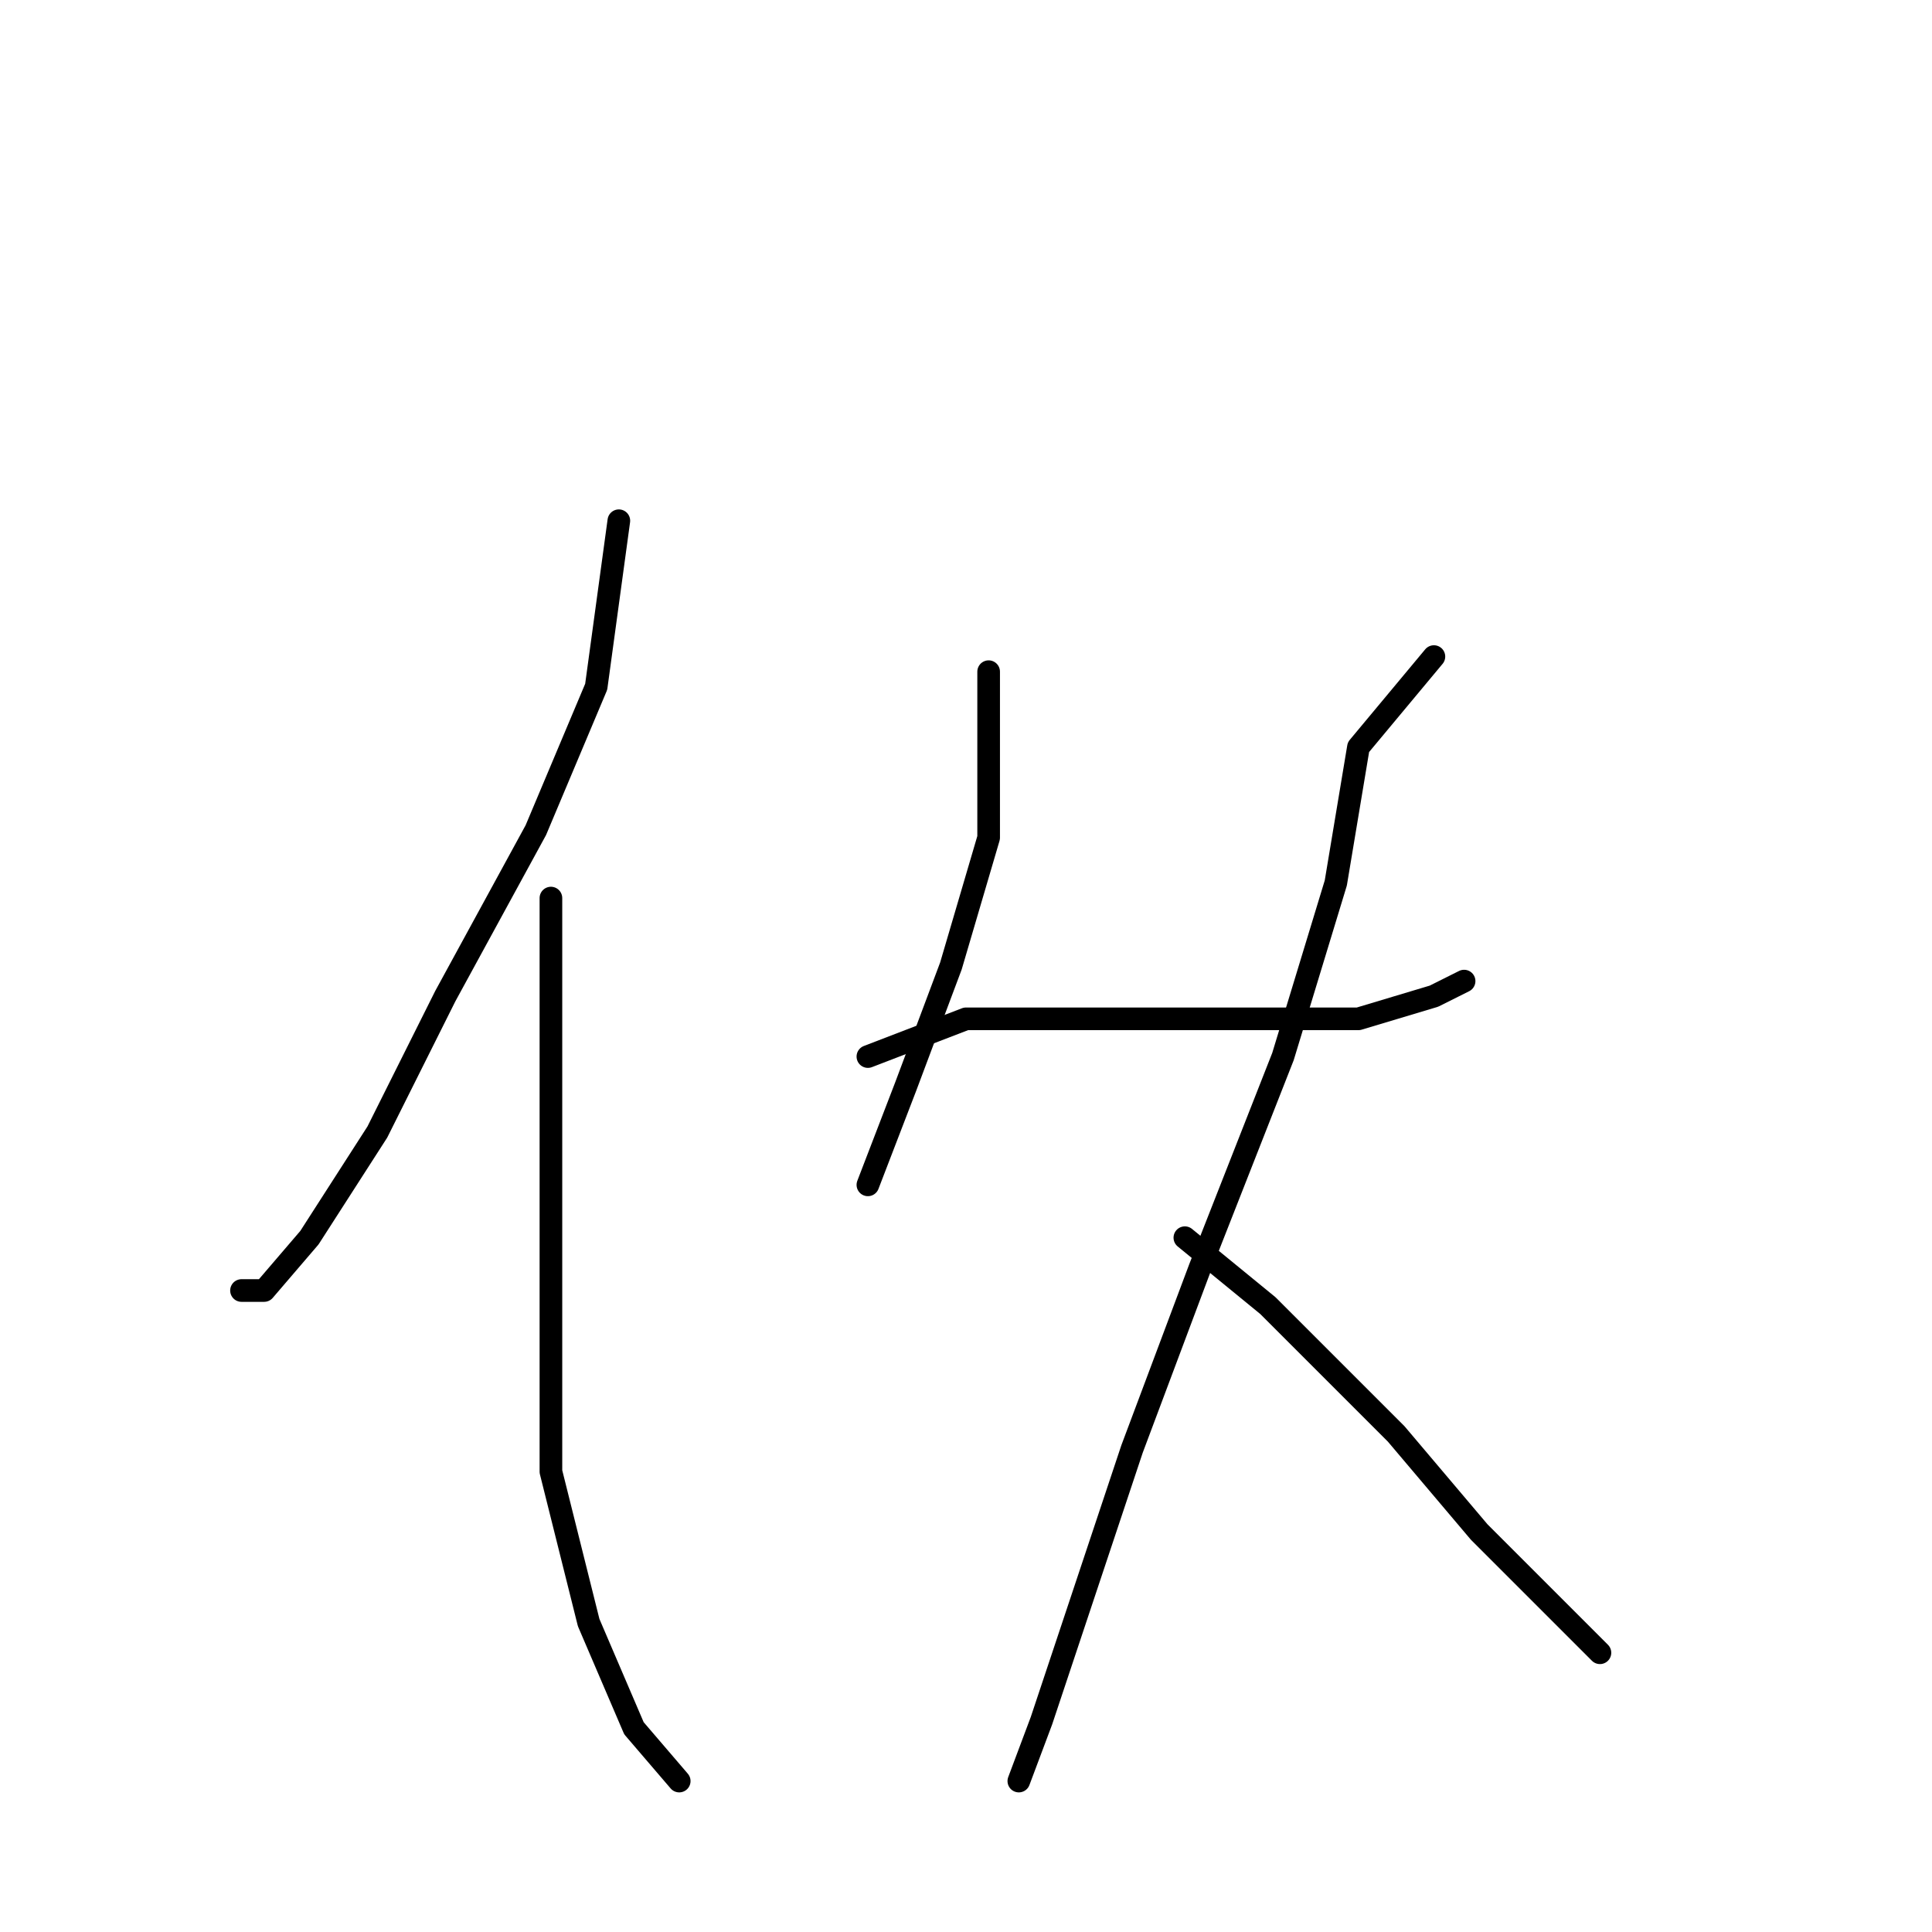 <?xml version="1.0" standalone="no"?>
    <svg width="256" height="256" xmlns="http://www.w3.org/2000/svg" version="1.1">
    <polyline stroke="black" stroke-width="3" stroke-linecap="round" fill="transparent" stroke-linejoin="round" points="82 69 79 91 71 110 59 132 50 150 41 164 35 171 32 171 32 171 " />
        <polyline stroke="black" stroke-width="3" stroke-linecap="round" fill="transparent" stroke-linejoin="round" points="73 119 73 127 73 134 73 151 73 172 73 195 78 215 84 229 90 236 90 236 " />
        <polyline stroke="black" stroke-width="3" stroke-linecap="round" fill="transparent" stroke-linejoin="round" points="131 89 131 111 126 128 120 144 115 157 115 157 " />
        <polyline stroke="black" stroke-width="3" stroke-linecap="round" fill="transparent" stroke-linejoin="round" points="115 140 128 135 142 135 155 135 168 135 180 135 190 132 194 130 194 130 " />
        <polyline stroke="black" stroke-width="3" stroke-linecap="round" fill="transparent" stroke-linejoin="round" points="190 87 180 99 177 117 170 140 159 168 150 192 143 213 138 228 135 236 135 236 " />
        <polyline stroke="black" stroke-width="3" stroke-linecap="round" fill="transparent" stroke-linejoin="round" points="157 164 168 173 176 181 185 190 196 203 212 219 212 219 " />
        </svg>